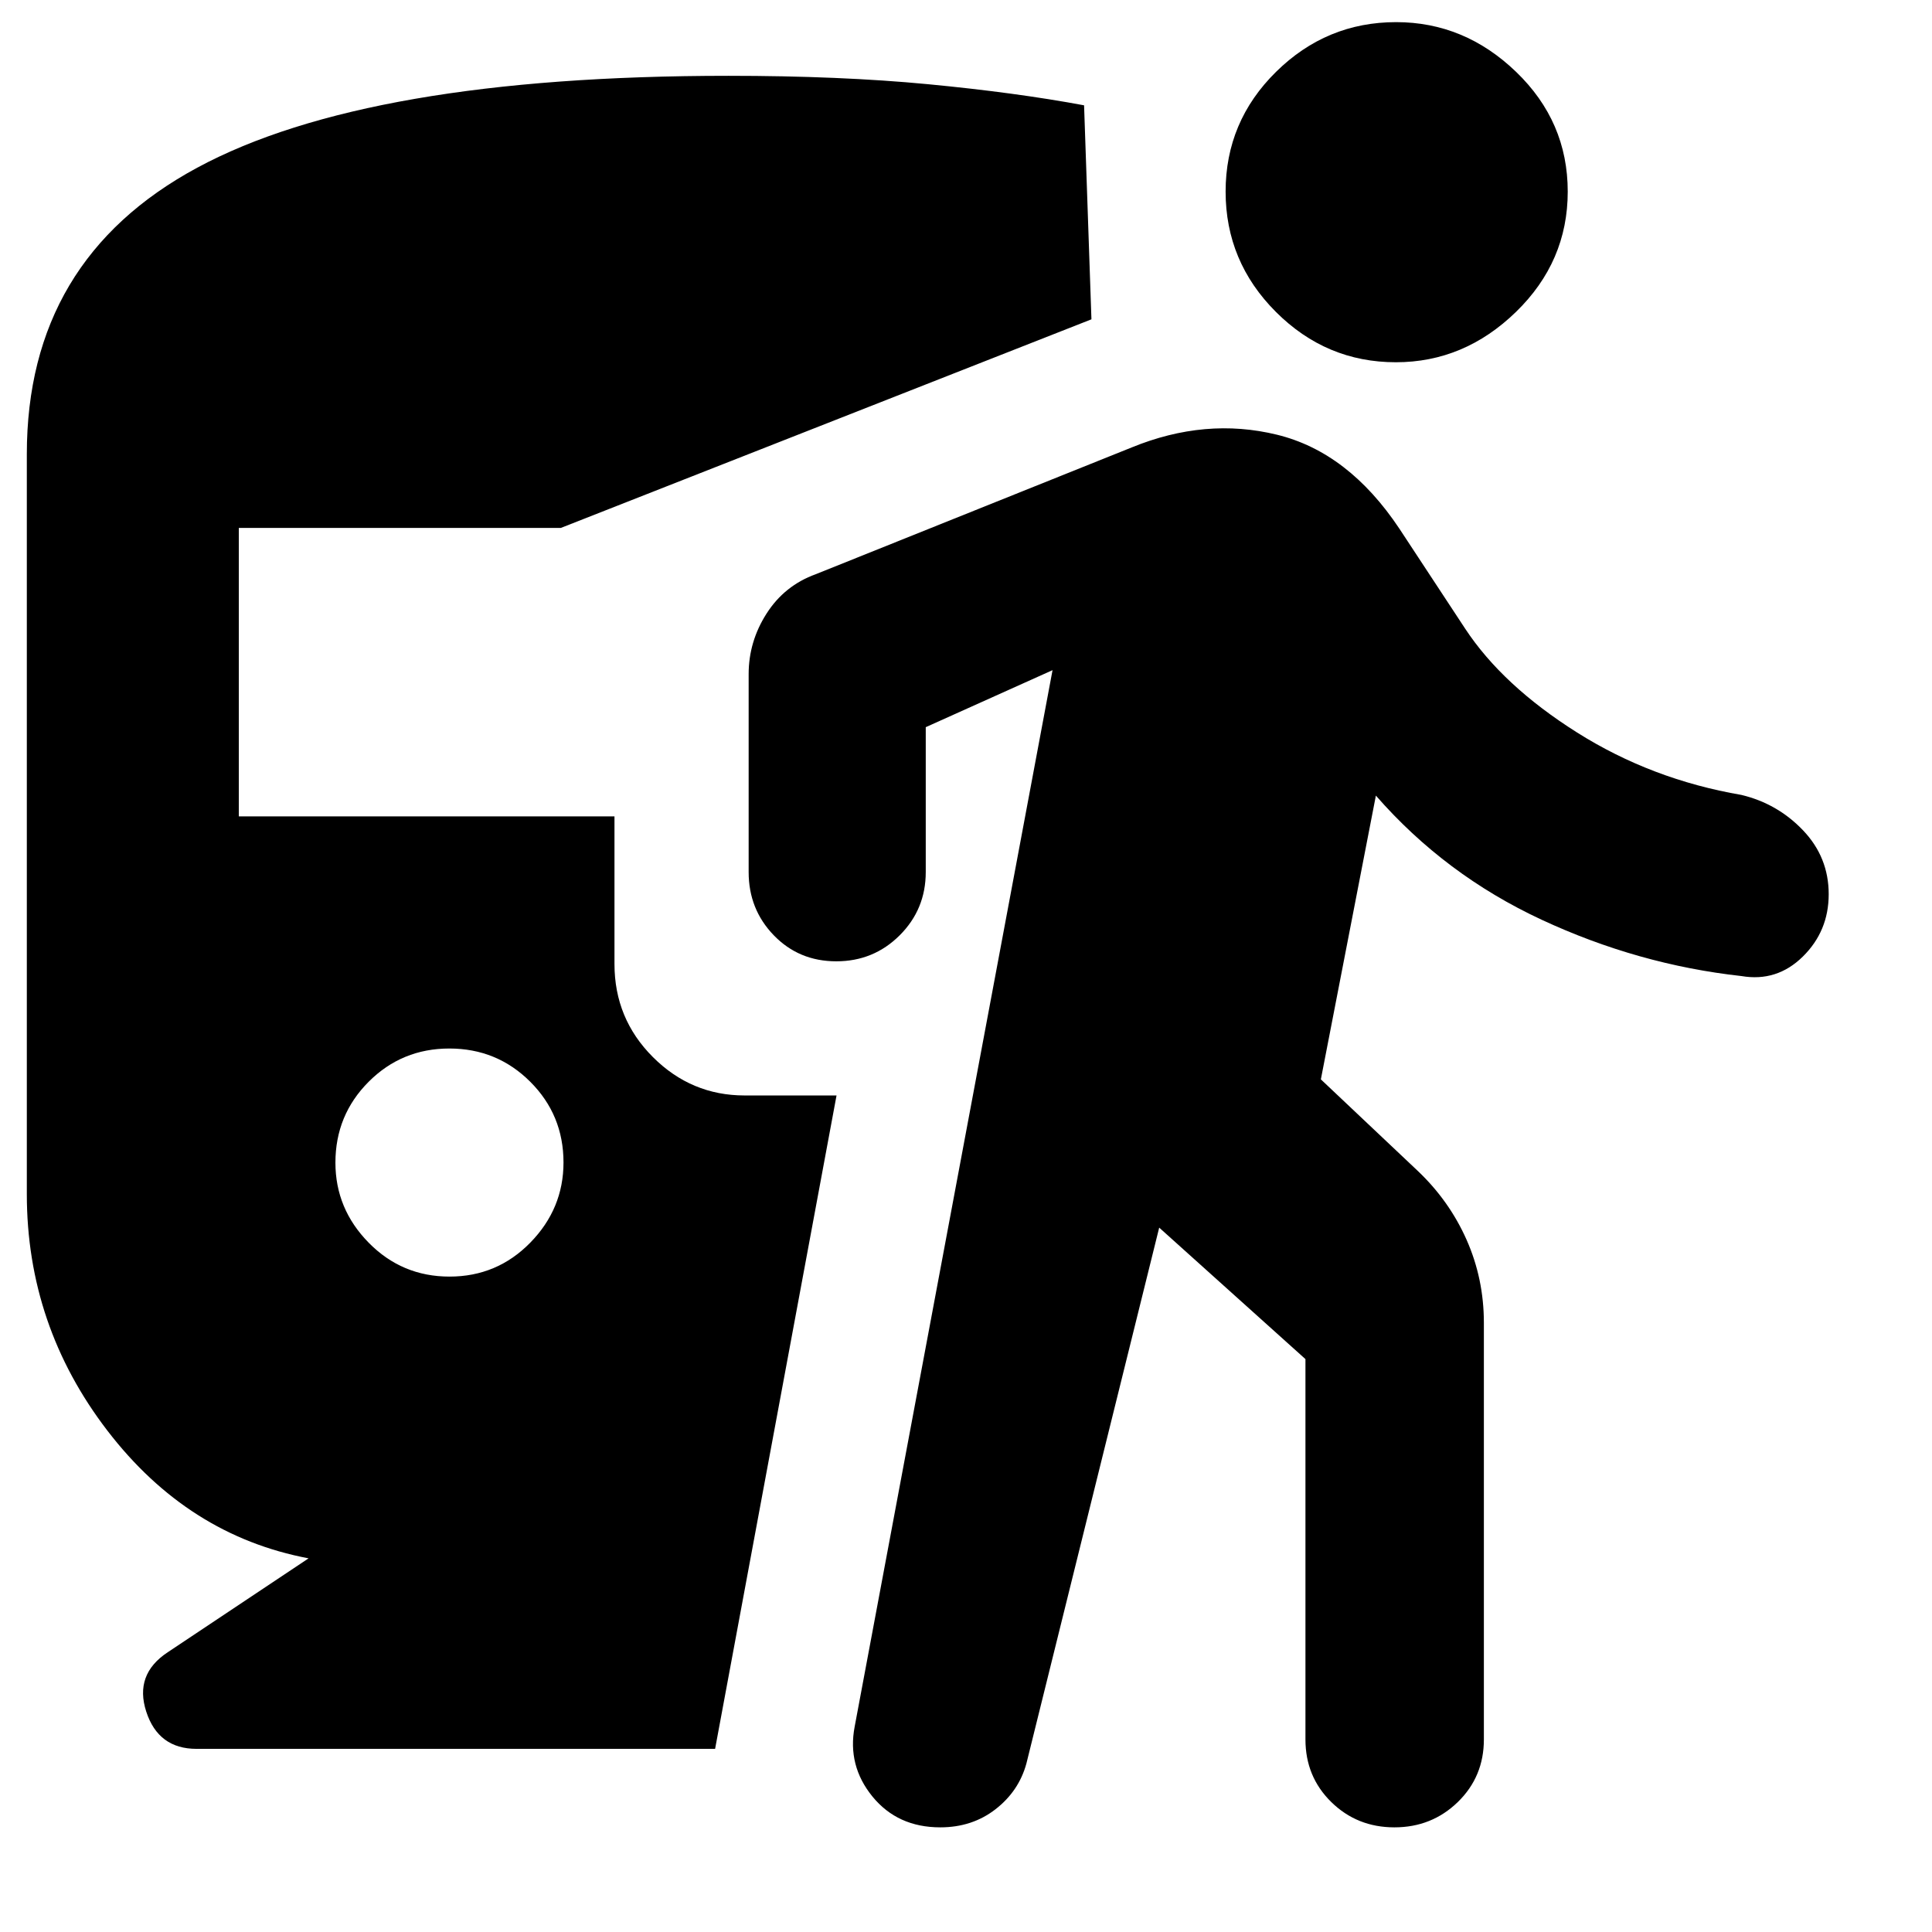 <svg xmlns="http://www.w3.org/2000/svg" height="40" viewBox="0 -960 960 960" width="40"><path d="M223.37-325.67q23.63 0 40.13-16.87 16.5-16.87 16.5-39.83 0-23.63-16.54-40.13-16.54-16.5-40.17-16.5-23.62 0-40.12 16.54-16.5 16.54-16.5 40.17 0 22.96 16.54 39.79t40.16 16.83Zm-70.04 140q-60-11.33-100-63.5-40-52.16-40-117.5v-367.66Q13.33-831 98-876.67q84.67-45.66 264-45.66 55.33 0 99 4.16 43.67 4.17 77.67 10.5l3.66 106.34-263.66 103.66h-160v143.34h186.66V-481q0 27.17 19.09 46.25 19.08 19.08 45.58 19.08h45.67L355.33-91H97.67q-19 0-25-18.5T83.33-139l70-46.67ZM576-350 510-83.67q-3.77 13.71-15.36 22.69Q483.06-52 467.22-52 446-52 433.5-67.33 421-82.67 424.67-102L523-627l-63 28.33v72q0 18.5-12.95 31.42-12.95 12.92-31.5 12.92t-31.05-12.92Q372-508.17 372-526.67V-625q0-16.22 8.92-30.15 8.91-13.92 24.41-19.52l157-63q36.67-15 72.17-6.33t60.83 46.67L728-647.67q18.67 28.34 55.67 51.67 37 23.33 81.66 31 18 4.33 30.67 17.67 12.67 13.33 12.67 31.66 0 18.34-12.87 31Q882.93-472 865.33-475 814-480.67 766-503t-82.33-61.67l-27.34 141 48 45.34q15.75 14.89 24.38 34.31 8.62 19.42 8.62 41.35v207q0 18.5-12.95 31.09Q711.43-52 692.88-52T661.5-64.58q-12.83-12.59-12.83-31.09v-189L576-350Zm117.61-430Q659-780 634-805t-25-59.8q0-34.8 25.06-59.5 25.06-24.7 59.67-24.7 33.94 0 59.6 24.7Q779-899.6 779-864.8T753.27-805q-25.72 25-59.66 25Z"/></svg>
